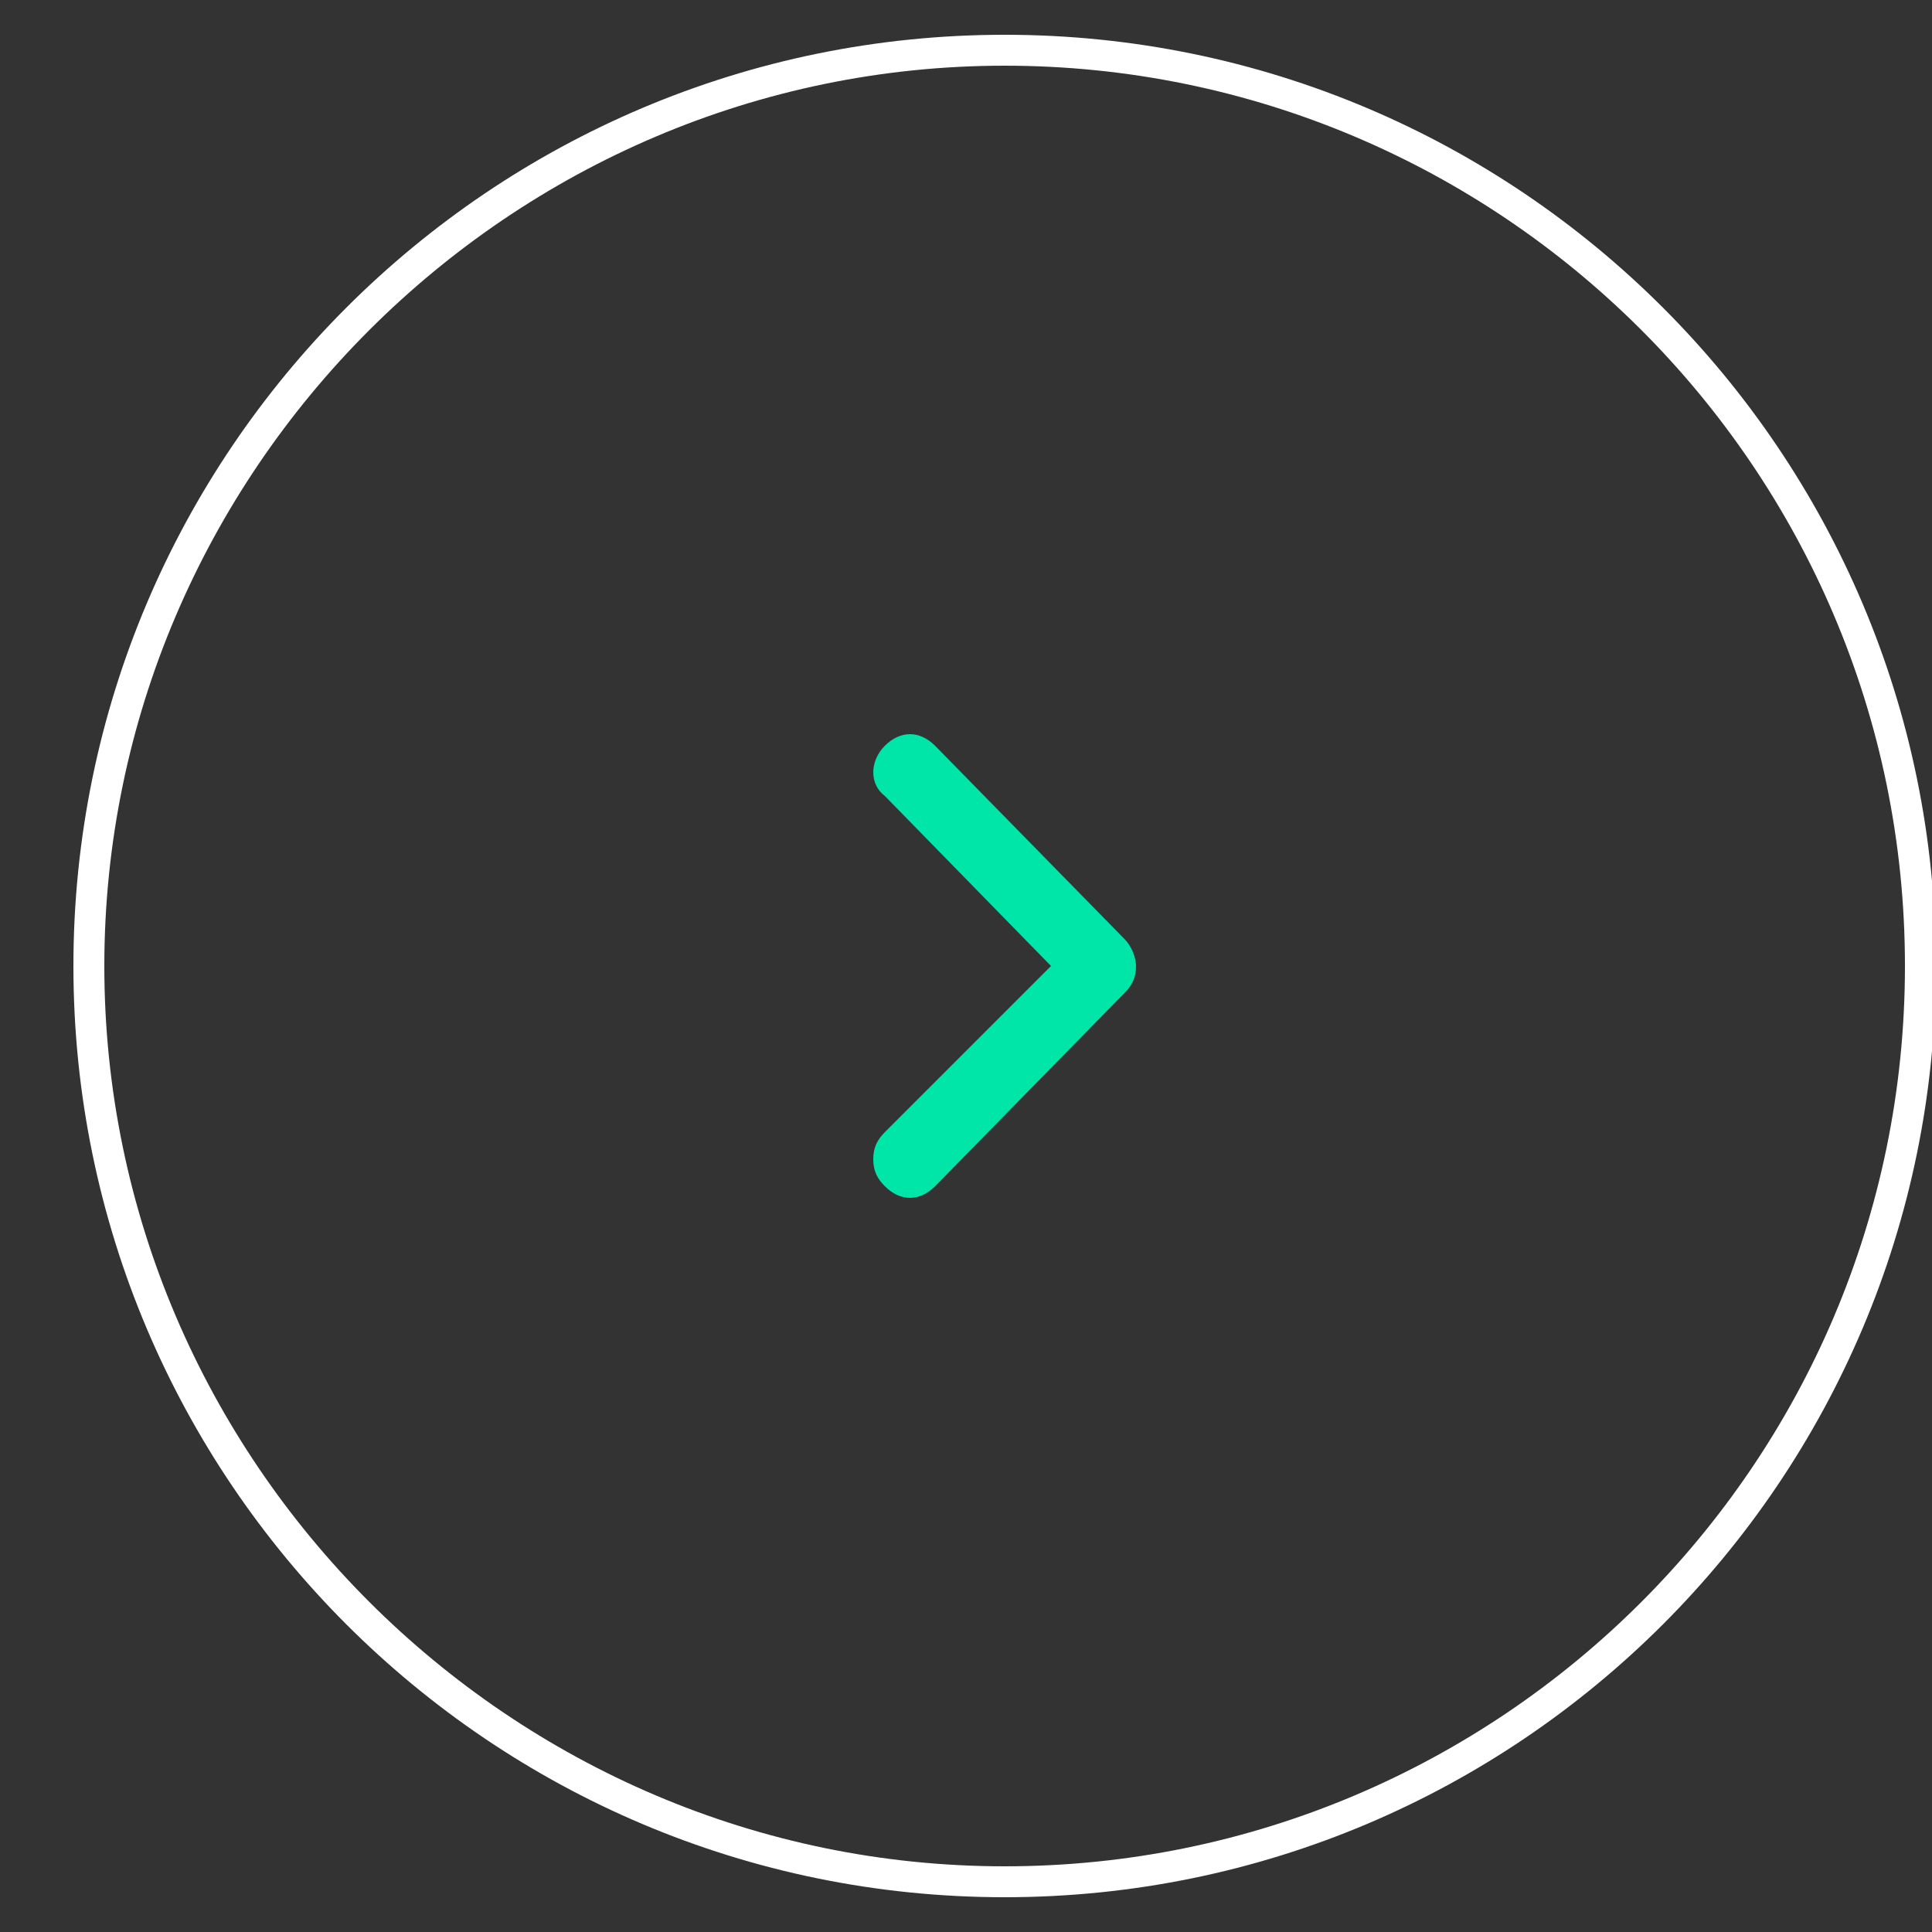 <?xml version="1.0" encoding="utf-8"?>
<!-- Generator: Adobe Illustrator 23.0.3, SVG Export Plug-In . SVG Version: 6.00 Build 0)  -->
<svg version="1.1" id="Layer_1" xmlns="http://www.w3.org/2000/svg" xmlns:xlink="http://www.w3.org/1999/xlink" x="0px" y="0px"
	 viewBox="0 0 50 50" style="enable-background:new 0 0 50 50;" xml:space="preserve">
<rect x="0" y="0" width="50" height="50" fill="#333333" stroke="none"/>
<style type="text/css">
	.st0{fill:#FFFFFF;}
	.st1{fill:#00E5A8;}
</style>
<g id="Page-1">
	<g id="Gea_LP_Homepage" transform="translate(-1032, -2662)">
		<g id="CONTENT-PROCESOS" transform="translate(0, 1787)">
			<g id="Group-16" transform="translate(361, 255)">
				<g id="Group-10" transform="translate(672, 621)">
					<path class="st0" d="M25-0.1c13.3,0,24.1,10.8,24.1,24.1S38.3,48.1,25,48.1S0.9,37.3,0.9,24S11.7-0.1,25-0.1z M25,47.3
						c12.8,0,23.3-10.4,23.3-23.3S37.8,0.7,25,0.7S1.7,11.2,1.7,24S12.2,47.3,25,47.3z"/>
					<path id="Path" class="st1" d="M28.1,24.7c0.2-0.2,0.3-0.4,0.3-0.7c0-0.2-0.1-0.5-0.3-0.7l-4.9-5c-0.4-0.4-0.9-0.4-1.3,0
						c-0.4,0.4-0.4,1,0,1.3l4.3,4.4l-4.3,4.3c-0.2,0.2-0.3,0.4-0.3,0.7s0.1,0.5,0.3,0.7c0.4,0.4,0.9,0.4,1.3,0L28.1,24.7z"/>
				</g>
			</g>
		</g>
	</g>
</g>
</svg>
